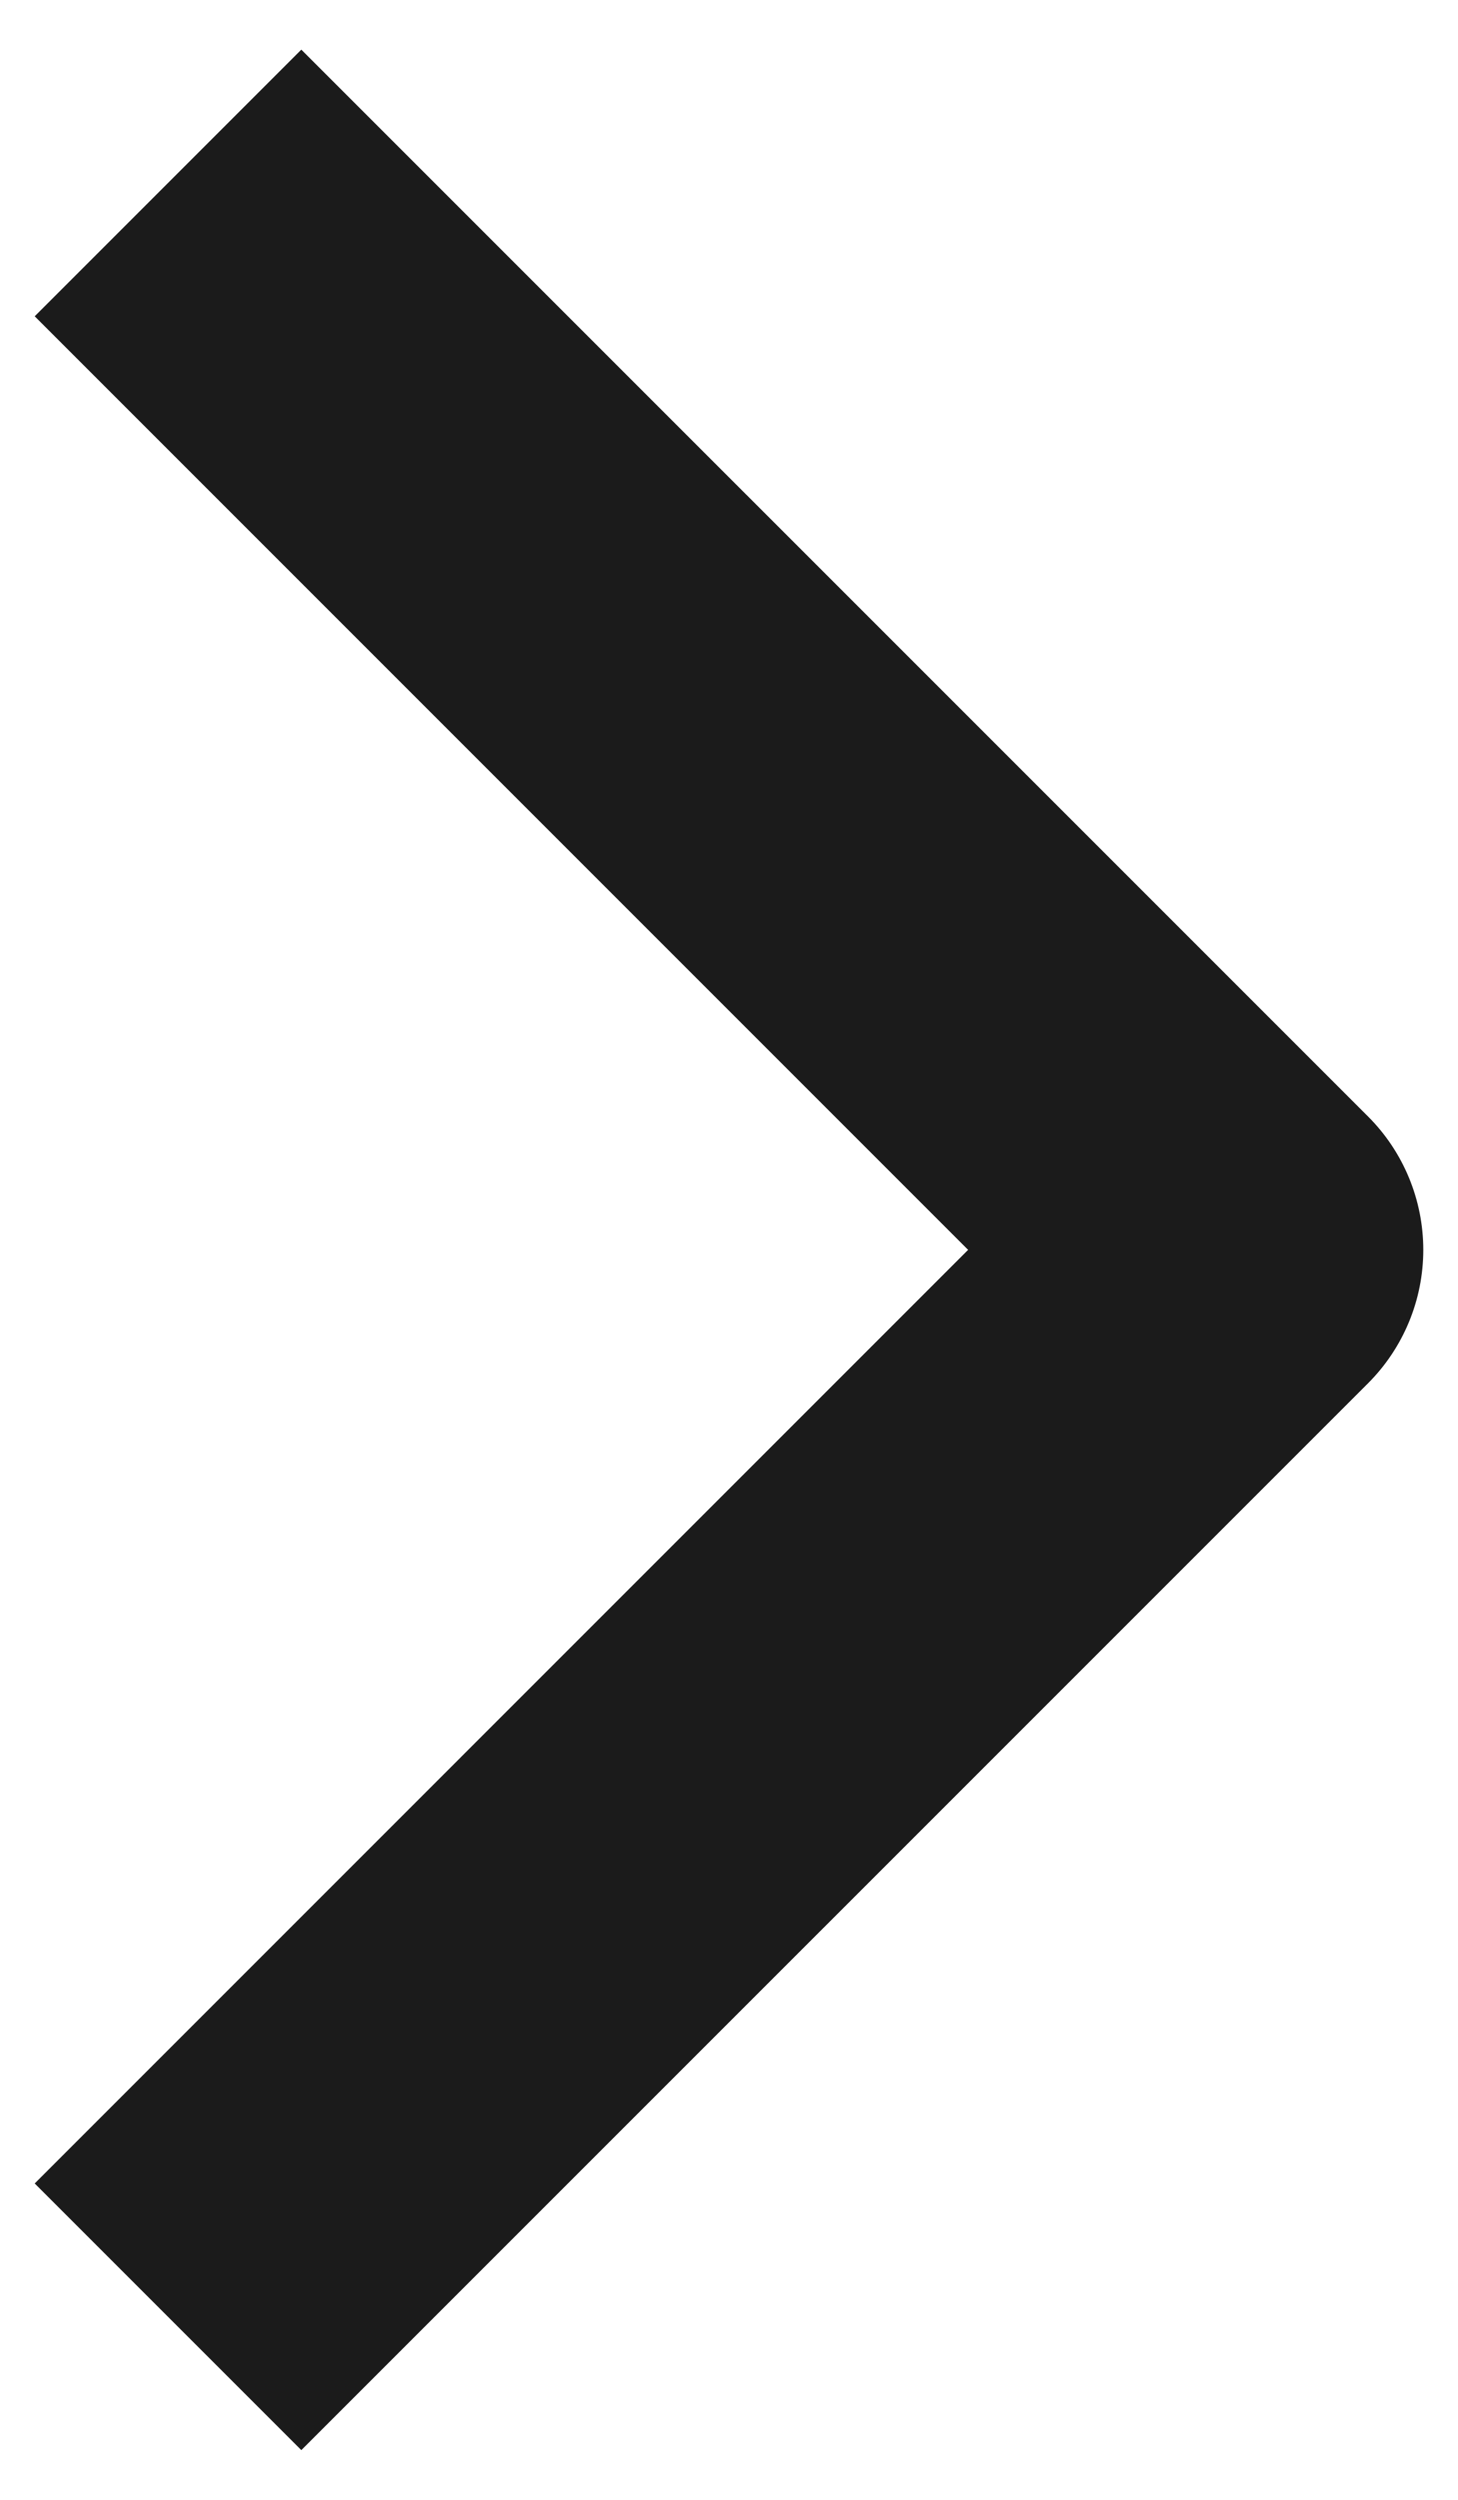 <svg width="21" height="36" viewBox="0 0 21 36" fill="none" xmlns="http://www.w3.org/2000/svg">
<path fill-rule="evenodd" clip-rule="evenodd" d="M19.705 19.92L4.34 35.284L0.5 31.444L13.944 17.999L0.5 4.555L4.34 0.715L19.705 16.079C20.214 16.588 20.5 17.279 20.5 17.999C20.5 18.72 20.214 19.41 19.705 19.92Z" fill="#1B1B1B"/>
</svg>
